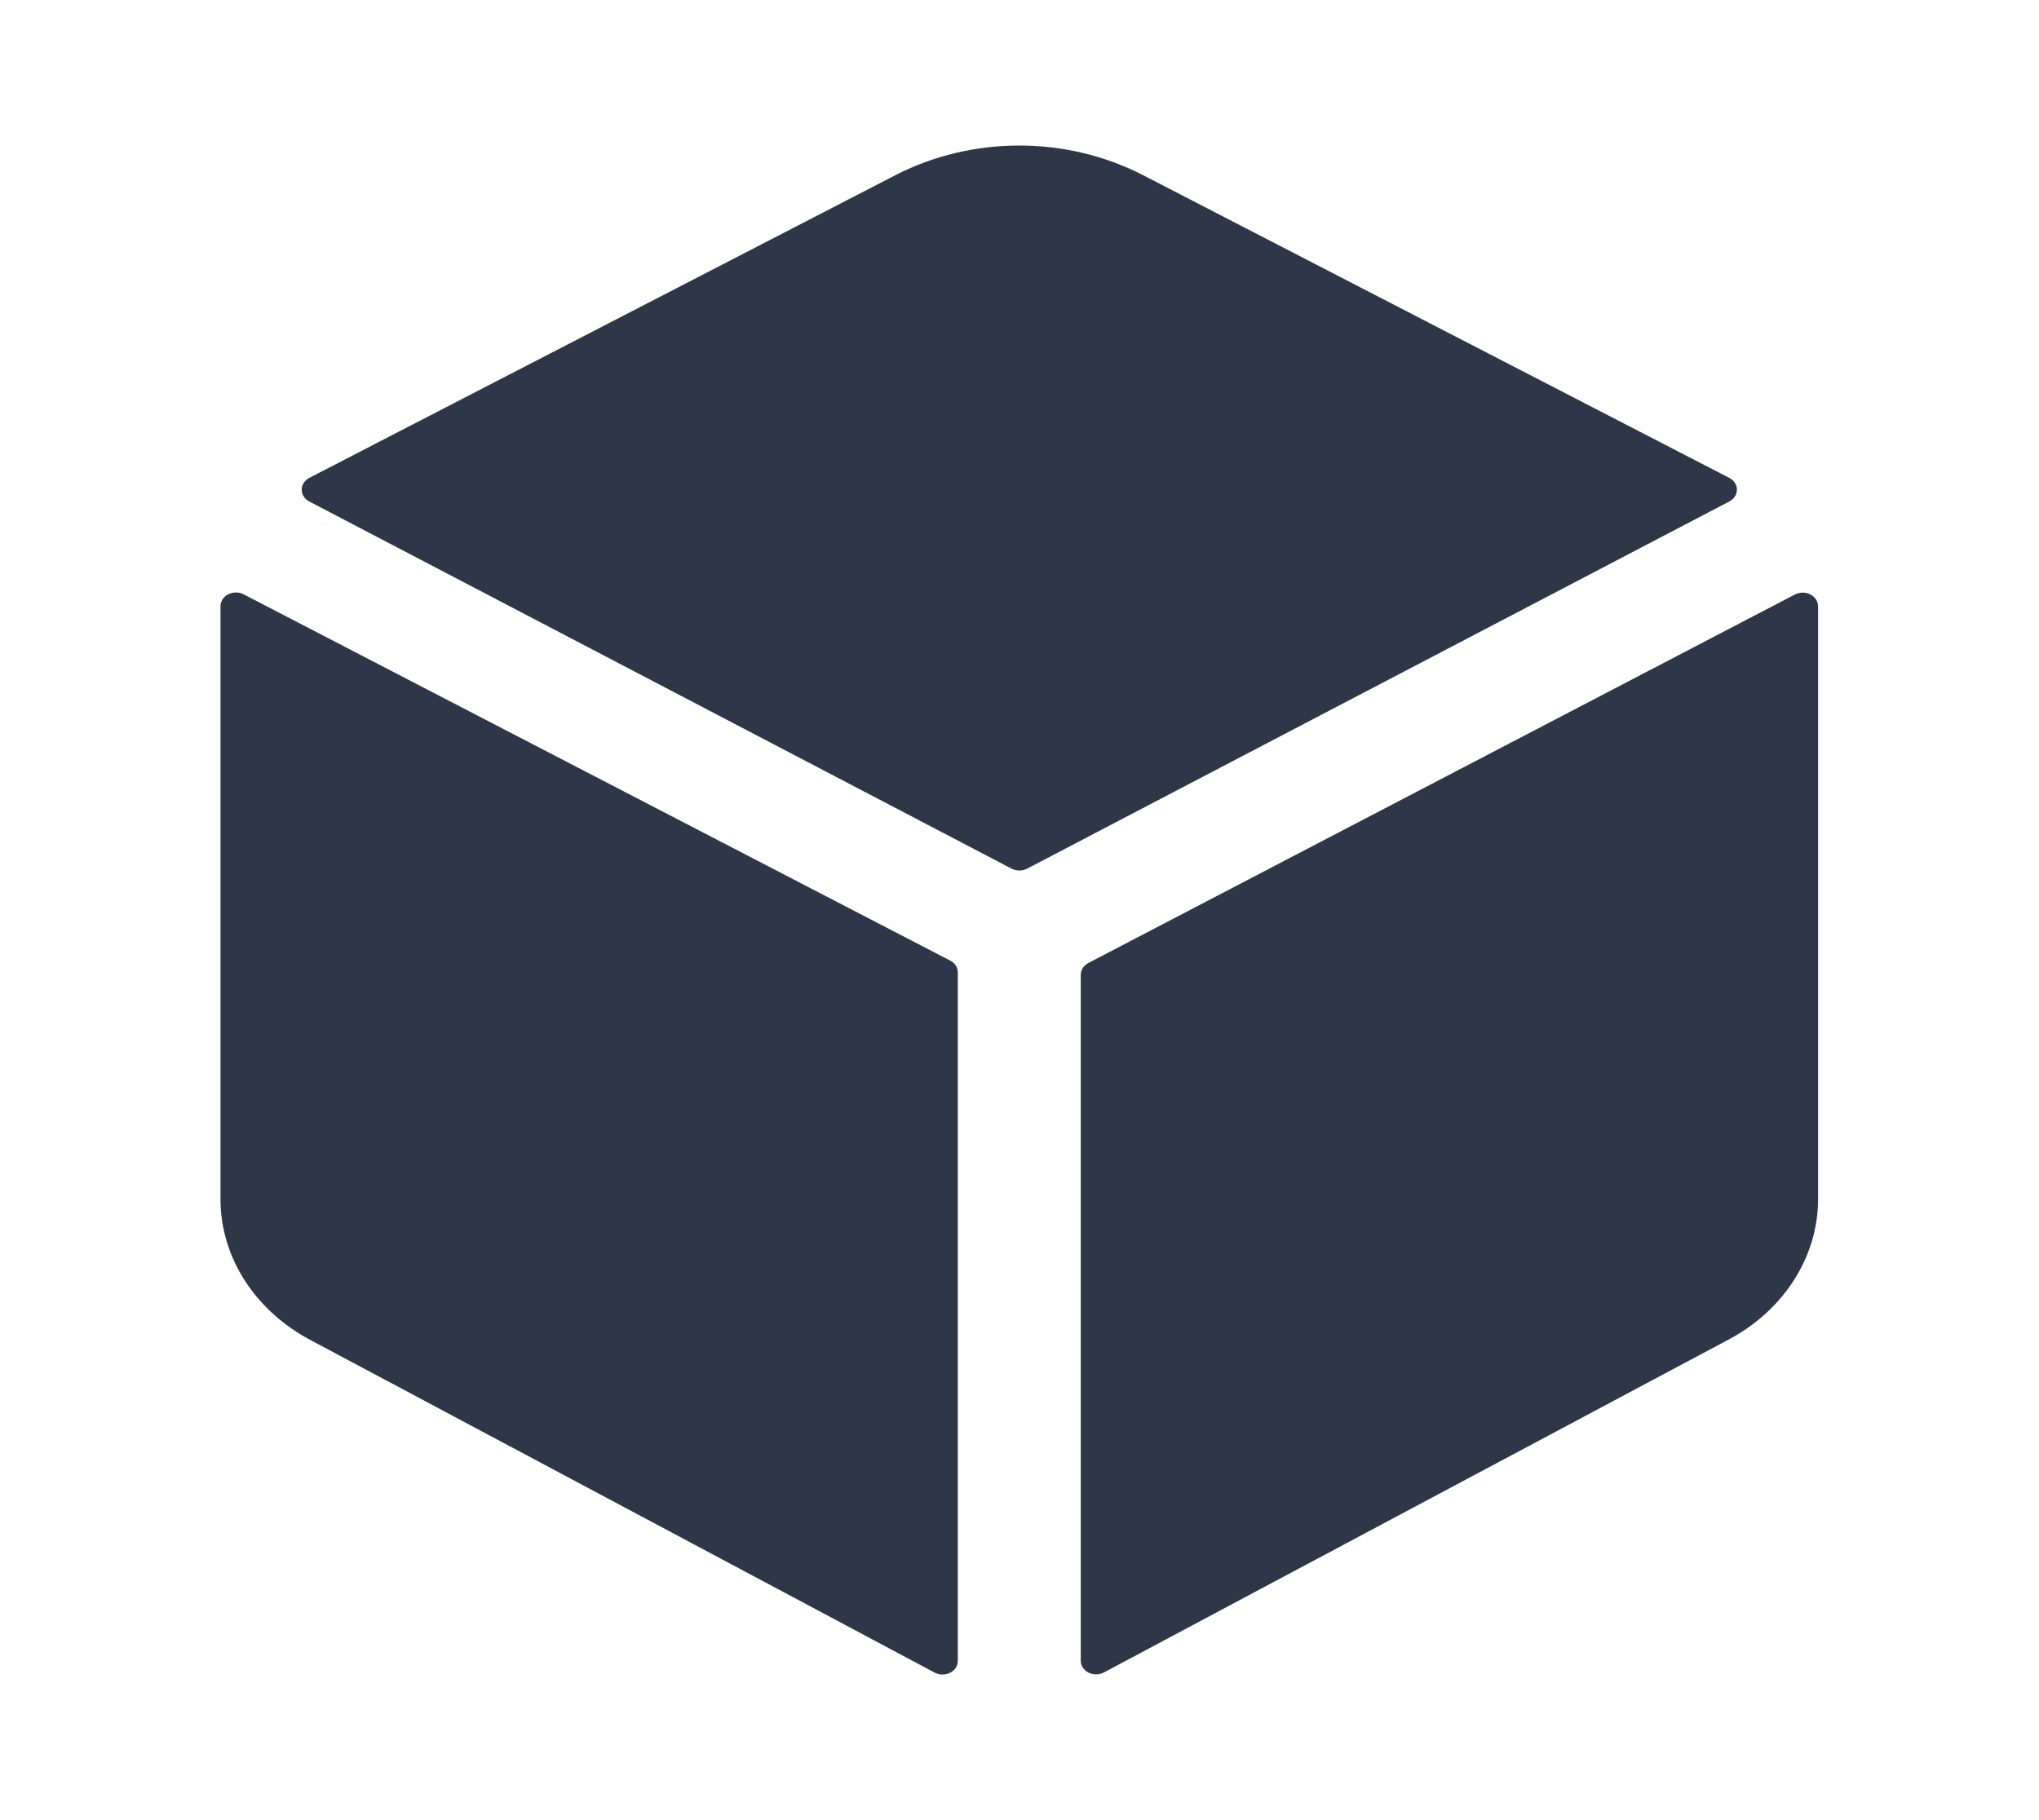 <svg width="28" height="25" viewBox="0 0 28 25" fill="none" xmlns="http://www.w3.org/2000/svg">
<path d="M23.747 6.888C23.779 6.871 23.806 6.848 23.824 6.819C23.842 6.791 23.852 6.759 23.852 6.726C23.852 6.693 23.842 6.661 23.824 6.633C23.806 6.604 23.779 6.581 23.747 6.564L15.693 2.404C15.177 2.139 14.592 1.999 13.996 1.999C13.401 1.999 12.816 2.139 12.3 2.404L4.247 6.564C4.215 6.581 4.189 6.604 4.171 6.633C4.152 6.661 4.143 6.693 4.143 6.726C4.143 6.759 4.152 6.791 4.171 6.819C4.189 6.848 4.215 6.871 4.247 6.888L13.891 11.931C13.924 11.948 13.961 11.957 13.998 11.957C14.036 11.957 14.073 11.948 14.105 11.931L23.747 6.888Z" fill="#2D3748"/>
<path d="M3.345 8.163C3.313 8.146 3.276 8.138 3.239 8.138C3.202 8.138 3.165 8.147 3.133 8.163C3.101 8.18 3.074 8.204 3.056 8.232C3.038 8.261 3.028 8.293 3.028 8.326V16.477C3.029 16.87 3.146 17.256 3.366 17.596C3.587 17.937 3.904 18.22 4.286 18.418L12.837 22.975C12.869 22.992 12.905 23 12.942 23C12.979 23 13.016 22.992 13.048 22.975C13.08 22.959 13.107 22.935 13.125 22.907C13.143 22.878 13.153 22.846 13.153 22.813V13.356C13.153 13.323 13.143 13.291 13.125 13.262C13.107 13.234 13.08 13.21 13.048 13.194L3.345 8.163Z" fill="#2D3748"/>
<path d="M14.841 13.389V22.811C14.841 22.844 14.851 22.876 14.869 22.904C14.888 22.933 14.914 22.957 14.946 22.973C14.978 22.989 15.015 22.998 15.052 22.998C15.089 22.998 15.125 22.989 15.157 22.973L23.708 18.415C24.09 18.218 24.407 17.935 24.627 17.595C24.848 17.255 24.965 16.87 24.966 16.478V8.326C24.966 8.294 24.956 8.261 24.937 8.233C24.919 8.205 24.892 8.181 24.86 8.165C24.828 8.148 24.792 8.14 24.755 8.14C24.718 8.14 24.681 8.148 24.649 8.165L14.946 13.227C14.914 13.244 14.888 13.267 14.869 13.296C14.851 13.324 14.841 13.356 14.841 13.389Z" fill="#2D3748"/>
</svg>
